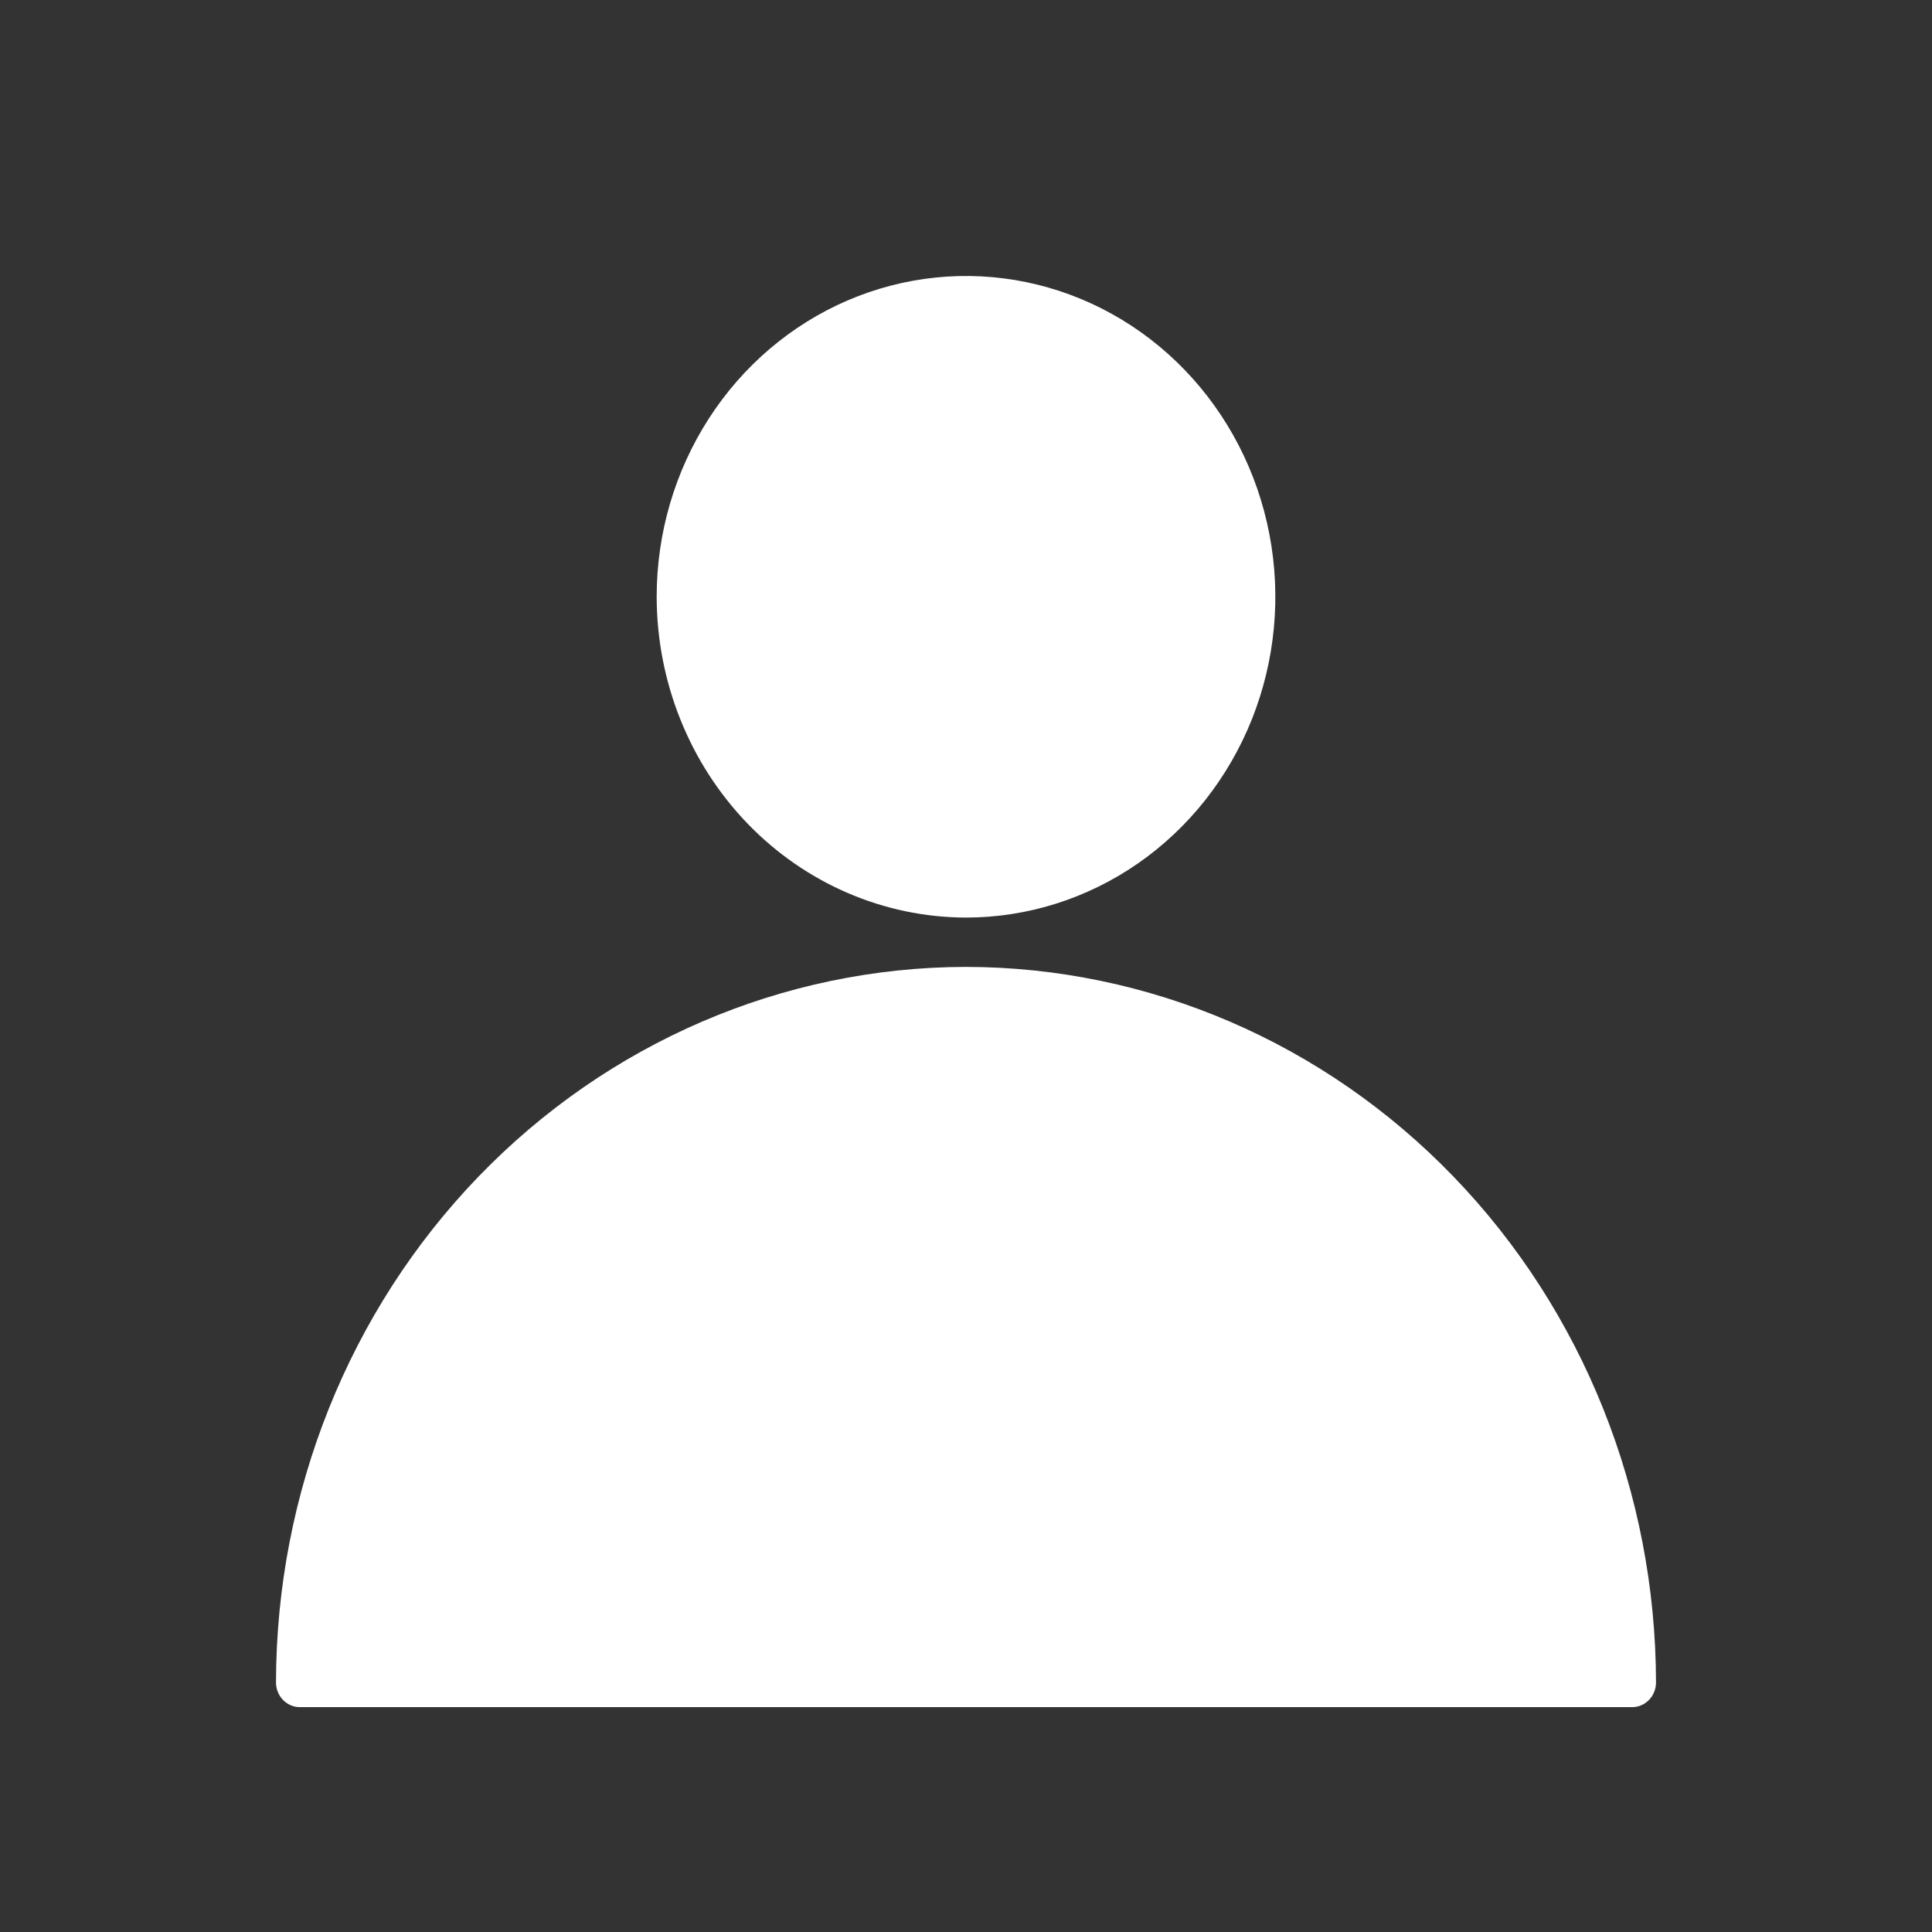 <svg width="28" height="28" viewBox="0 0 28 28" fill="none" xmlns="http://www.w3.org/2000/svg">
<rect x="0" y="0" width="28" height="28" fill="#333333" stroke="none"/>
<g id="Frame 36423">
<path id="Vector" d="M9.517 8.649C9.517 7.729 9.78 6.831 10.273 6.066C10.765 5.302 11.465 4.706 12.284 4.354C13.104 4.002 14.005 3.91 14.874 4.089C15.744 4.269 16.543 4.711 17.17 5.362C17.797 6.012 18.224 6.84 18.397 7.742C18.57 8.644 18.481 9.578 18.142 10.428C17.802 11.277 17.228 12.003 16.491 12.514C15.753 13.025 14.887 13.298 14 13.298C12.812 13.296 11.672 12.805 10.832 11.934C9.992 11.062 9.519 9.881 9.517 8.649ZM14 14.013C11.349 14.017 8.808 15.11 6.933 17.054C5.058 18.998 4.004 21.634 4 24.383C4 24.478 4.036 24.569 4.101 24.636C4.166 24.703 4.253 24.741 4.345 24.741H23.655C23.747 24.741 23.834 24.703 23.899 24.636C23.964 24.569 24 24.478 24 24.383C23.996 21.634 22.942 18.998 21.067 17.054C19.192 15.11 16.651 14.017 14 14.013Z" fill="white"/>
</g>
</svg>
